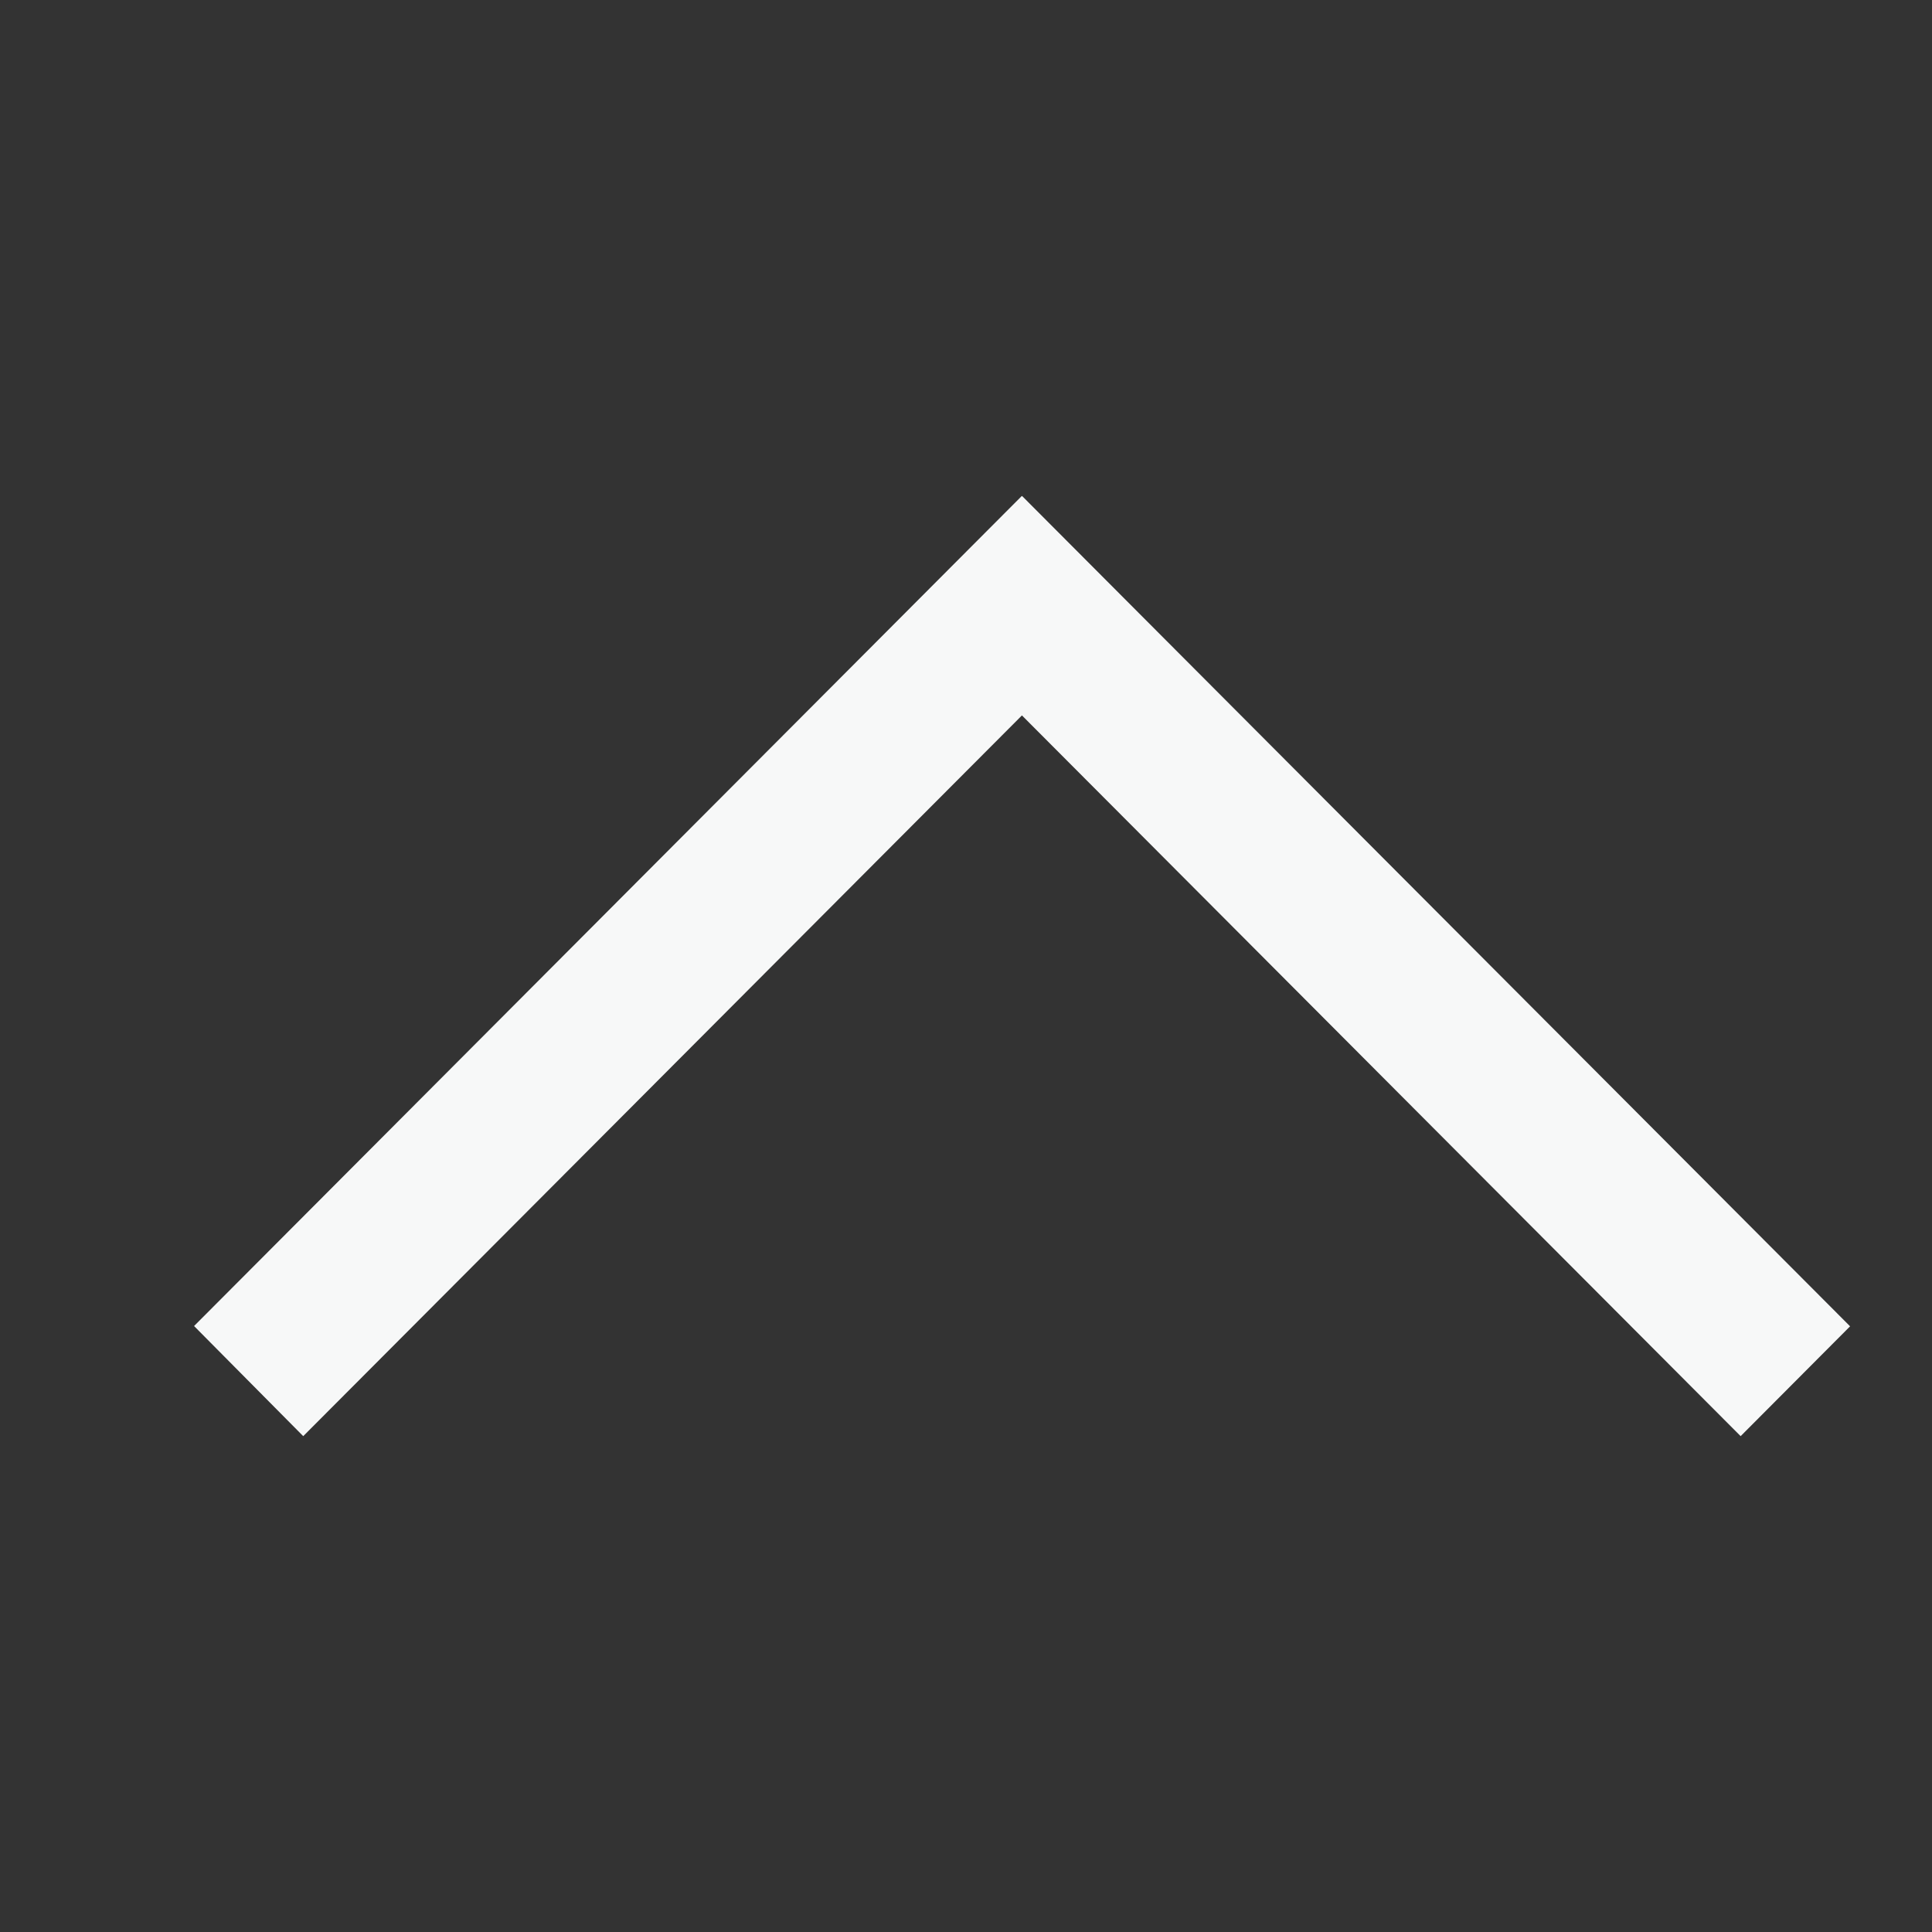 <svg width="20" height="20" viewBox="0 0 20 20" fill="none" xmlns="http://www.w3.org/2000/svg">
<rect x="0" y="0" width="20" height="20" fill="#333333" stroke="none"/>
<path fill-rule="evenodd" clip-rule="evenodd" d="M19.152 13.73L18.019 14.867L10.579 7.406L3.139 14.867L2.009 13.727L10.578 5.134L10.582 5.138L10.583 5.137L19.152 13.73Z" fill="#F7F8F8"/>
</svg>
